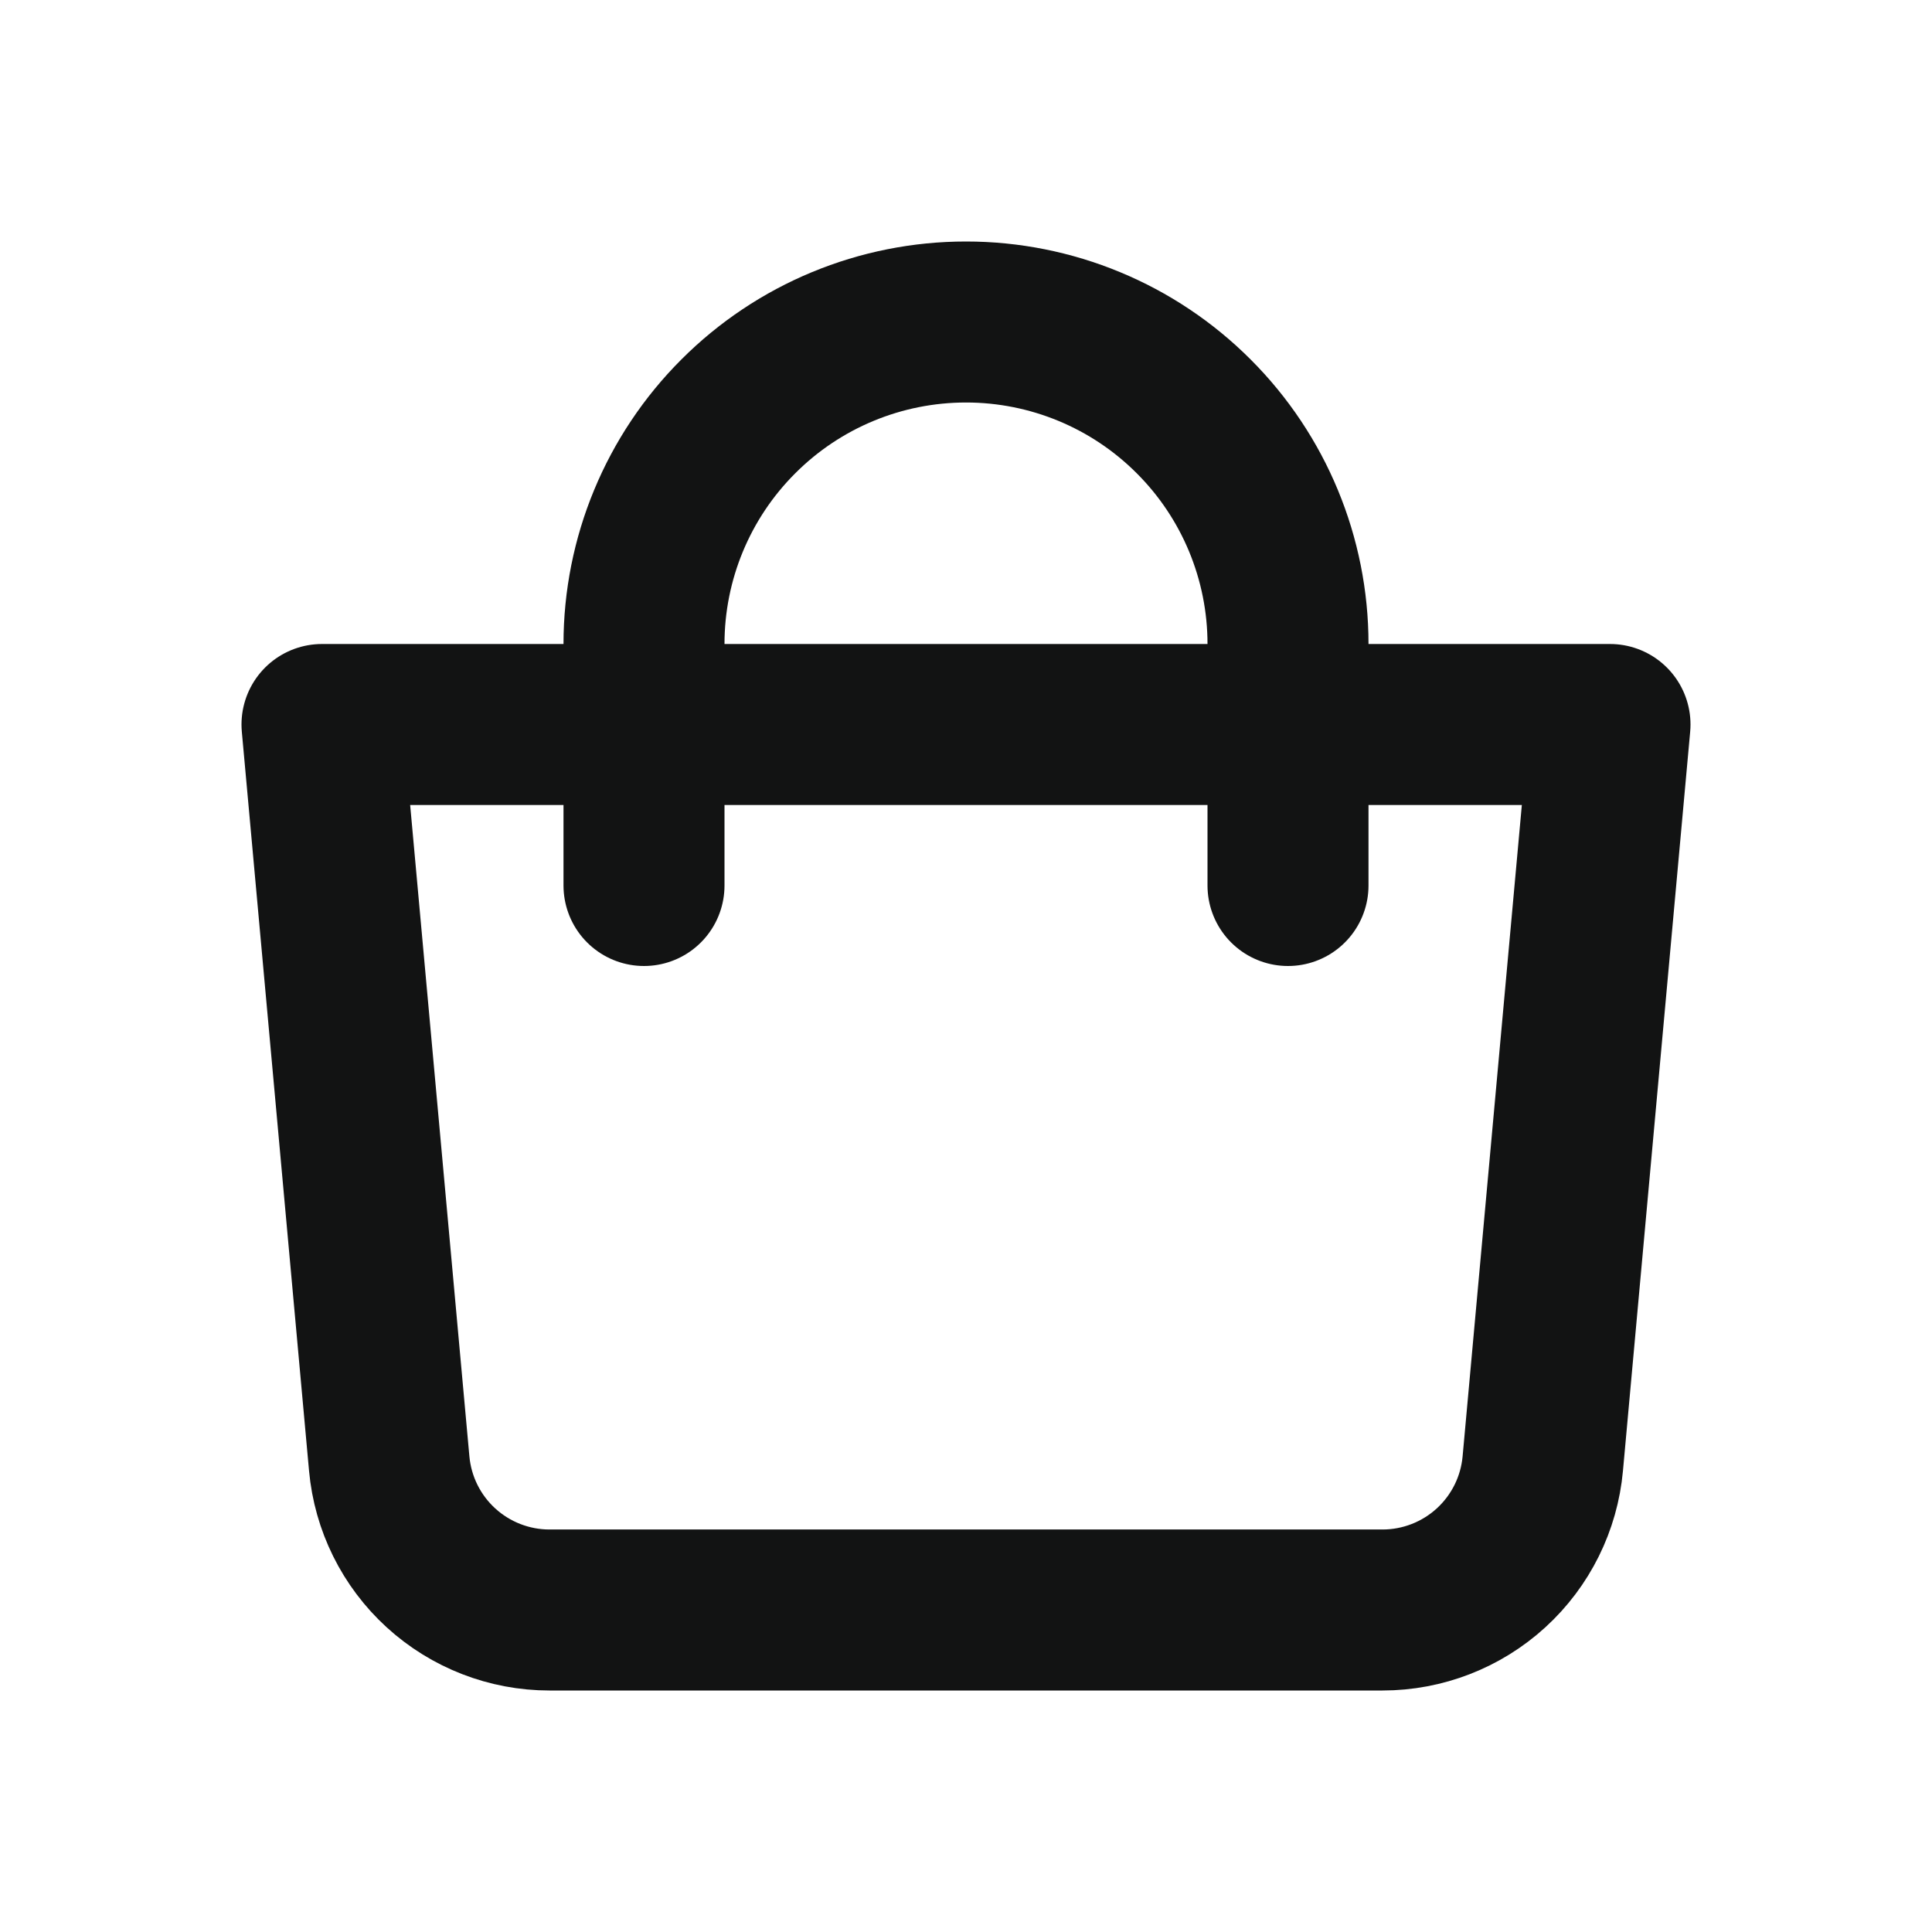 <svg width="24" height="24" viewBox="0 0 24 24" fill="none" xmlns="http://www.w3.org/2000/svg">
<path d="M4 9H20L19.165 18.181C19.12 18.678 18.891 19.14 18.522 19.477C18.154 19.813 17.673 20 17.174 20H6.826C6.327 20 5.846 19.813 5.478 19.477C5.109 19.14 4.88 18.678 4.835 18.181L4 9Z" stroke="#121313" stroke-width="2" stroke-linejoin="round"/>
<path d="M8 11V8C8 6.939 8.421 5.922 9.172 5.172C9.922 4.421 10.939 4 12 4C13.061 4 14.078 4.421 14.828 5.172C15.579 5.922 16 6.939 16 8V11" stroke="#121313" stroke-width="2" stroke-linecap="round"/>
</svg>
